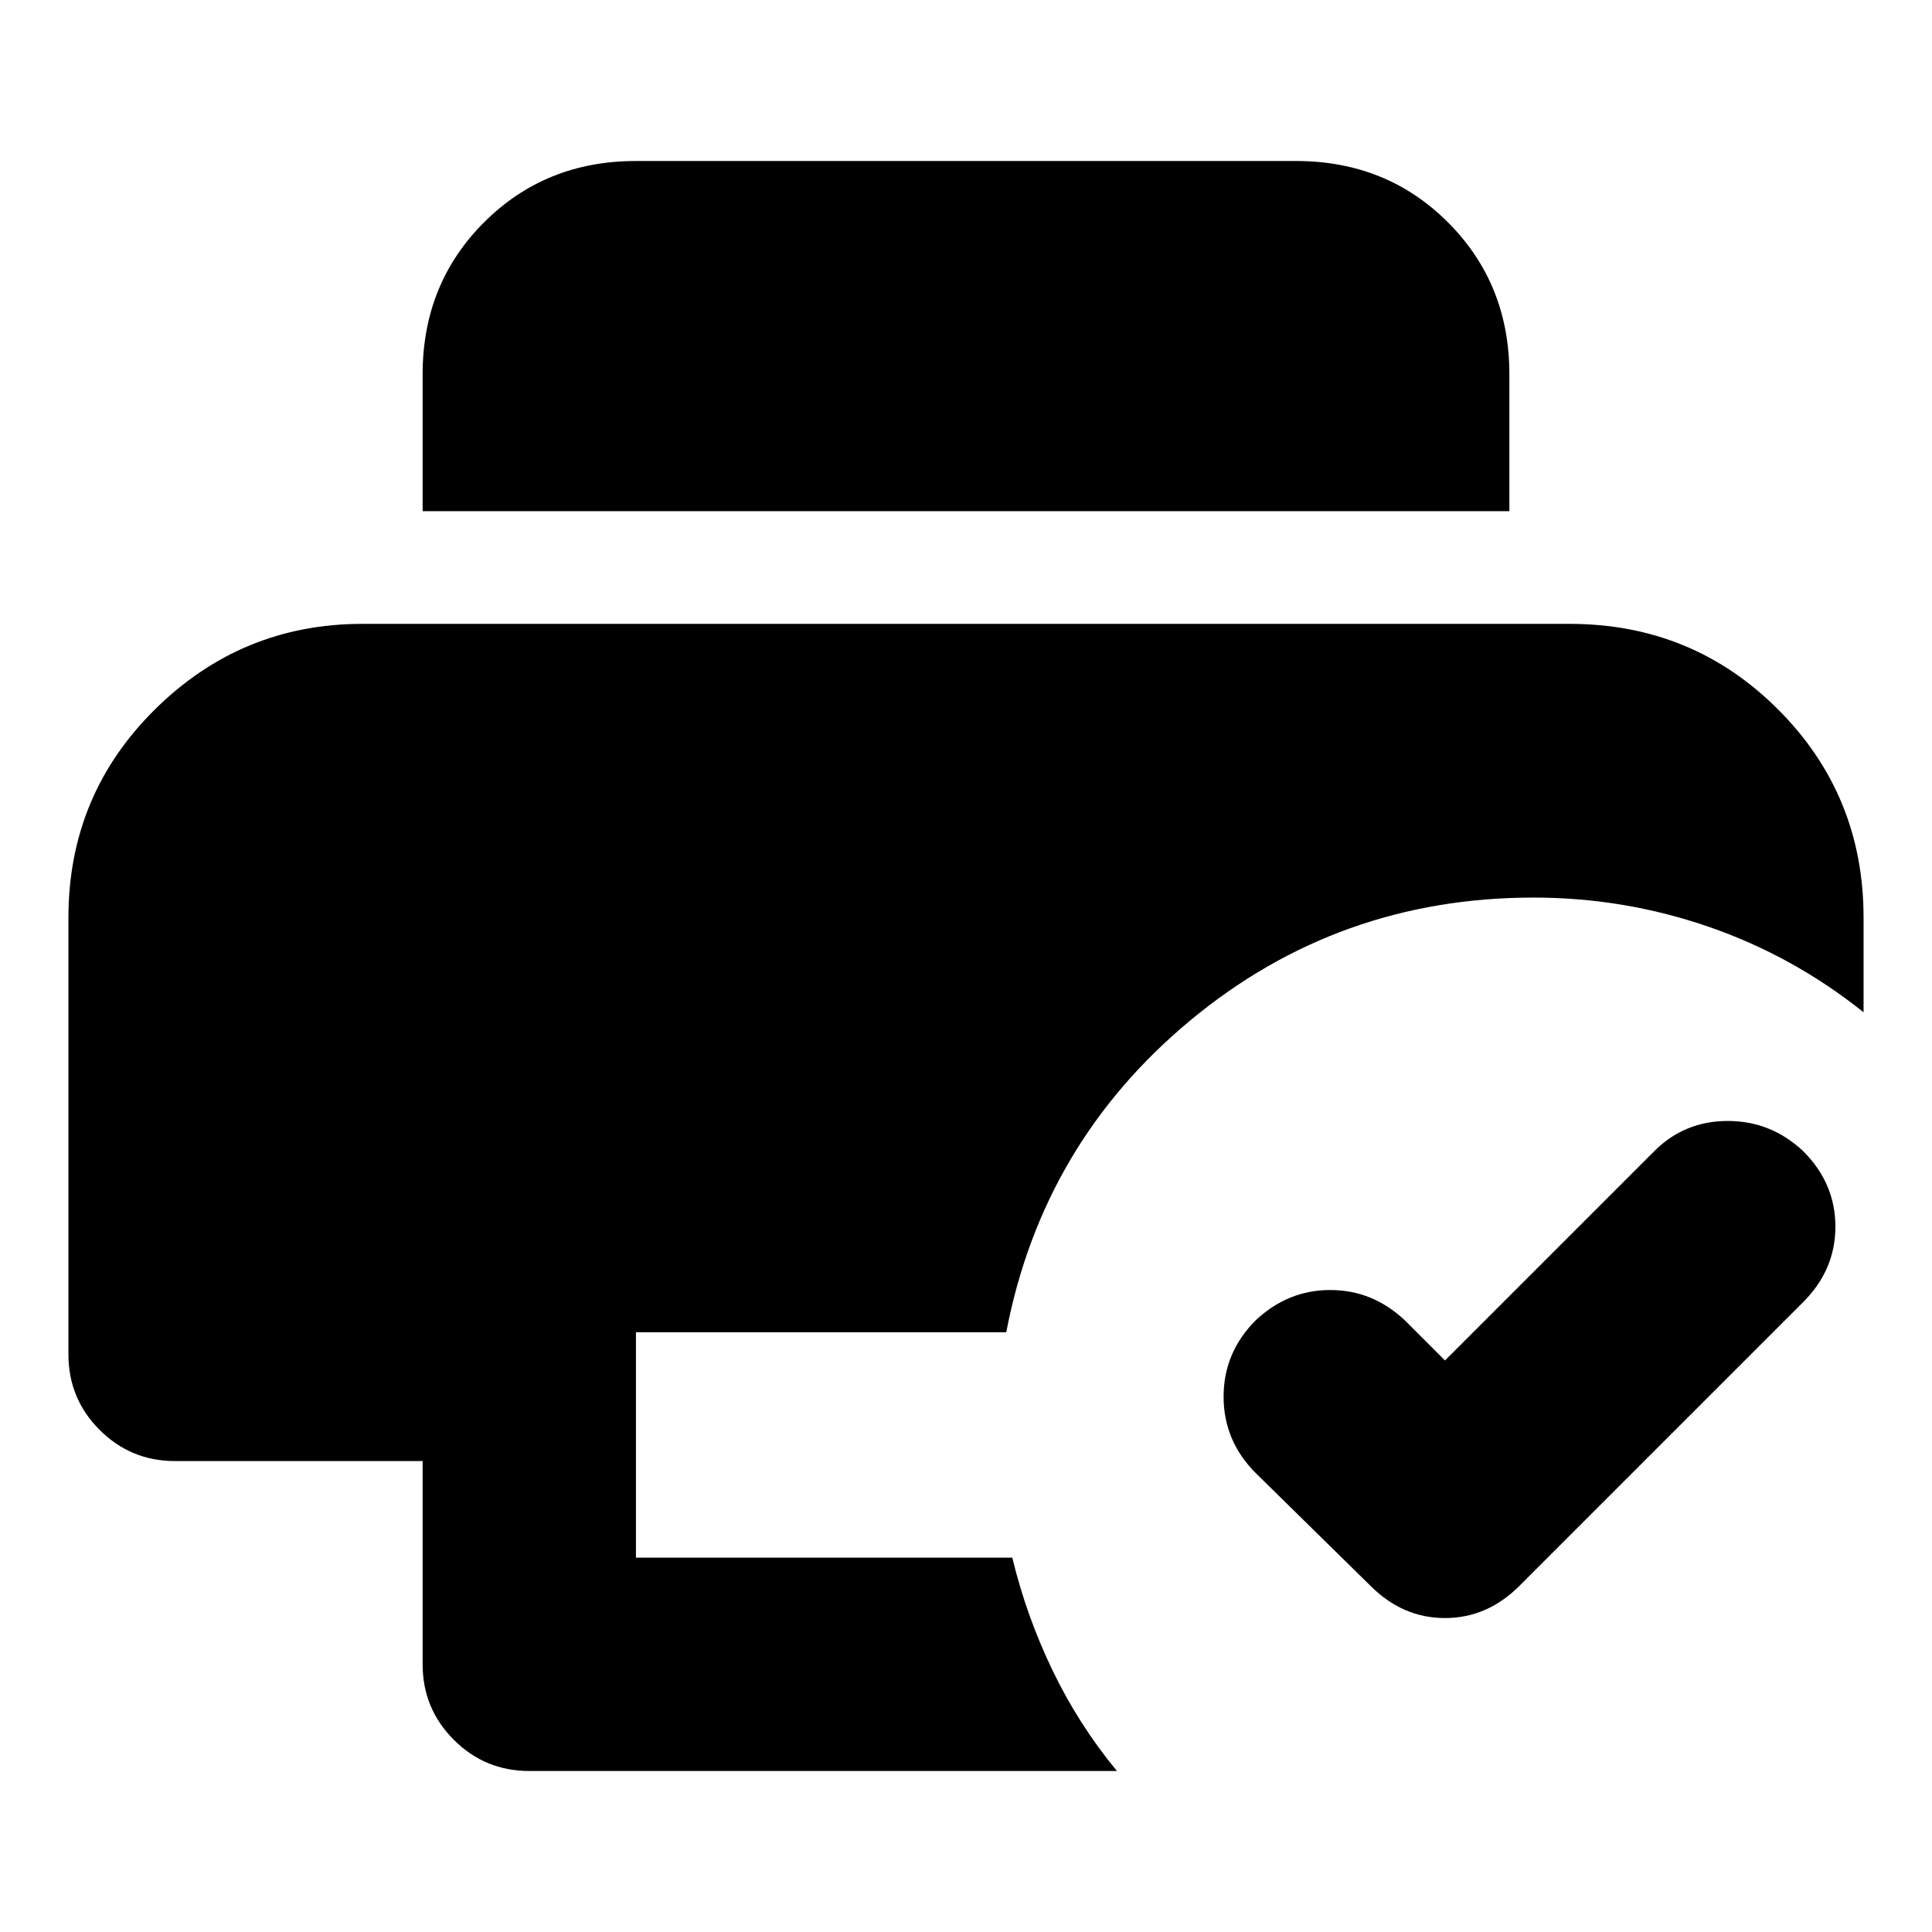 <svg xmlns="http://www.w3.org/2000/svg" height="24" viewBox="0 96 960 960" width="24"><path d="m718 772 104-104q15-15 36.5-15t37.5 15q16 16 16 37.5T896 743L755 884q-16 16-37 16t-37-16l-57-56q-16-16-16-38t16-38q16-15 37-15t37 15l20 20ZM263 976q-22 0-37.5-15.5T210 923V822H87q-22 0-37.5-15.5T34 769V552q0-61 43-103.5T180 406h600q61 0 103.5 42.5T926 552v47q-35-28-77-42.5T762 542q-97 0-170.5 61T500 758H316v112h187q7 29 20 56t32 50H263Zm-53-626v-68q0-45 30.5-75.5T316 176h328q45 0 75.5 30.5T750 282v68H210Z"/></svg>